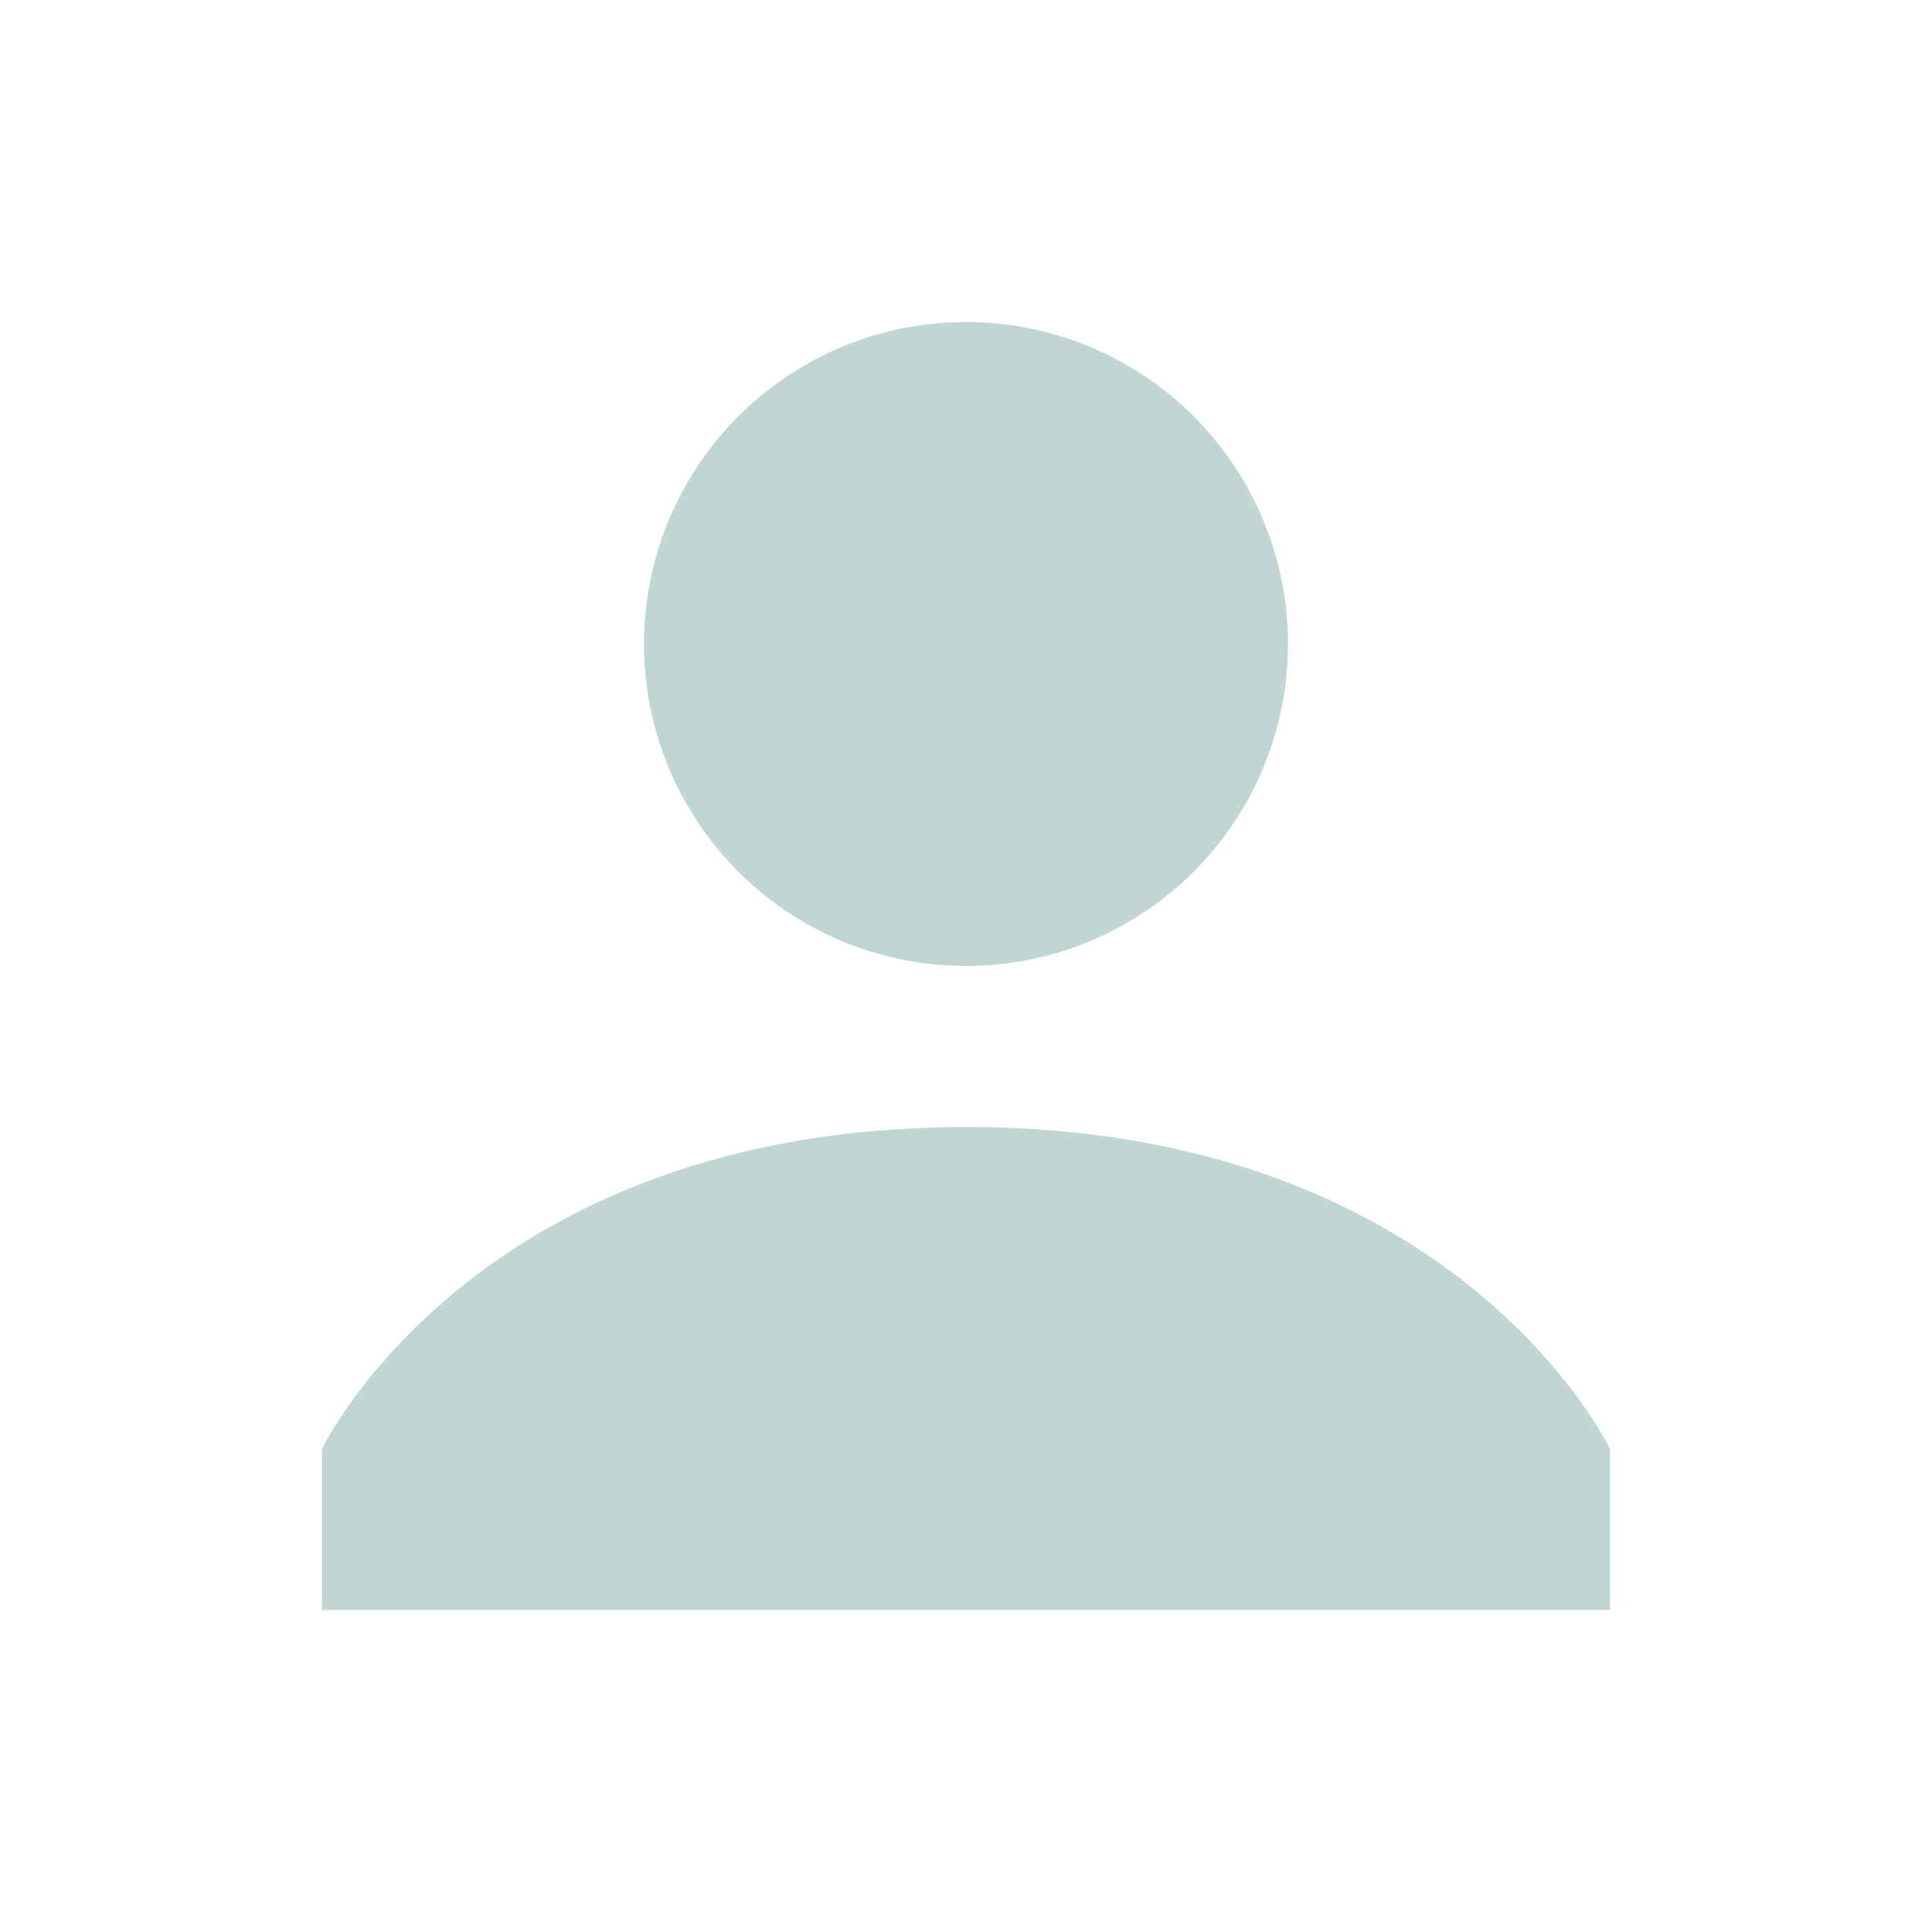 <svg enable-background='new 0 0 24 24' id='Layer_1' version='1.0' viewBox='0 0 24 24' xml:space='preserve' xmlns='http://www.w3.org/2000/svg' xmlns:xlink='http://www.w3.org/1999/xlink'><circle fill='#bfd6d2' cx='12' cy='8' r='4'/><path fill='#bfd6d2' d='M12,14c-6.1,0-8,4-8,4v2h16v-2C20,18,18.1,14,12,14z'/></svg>